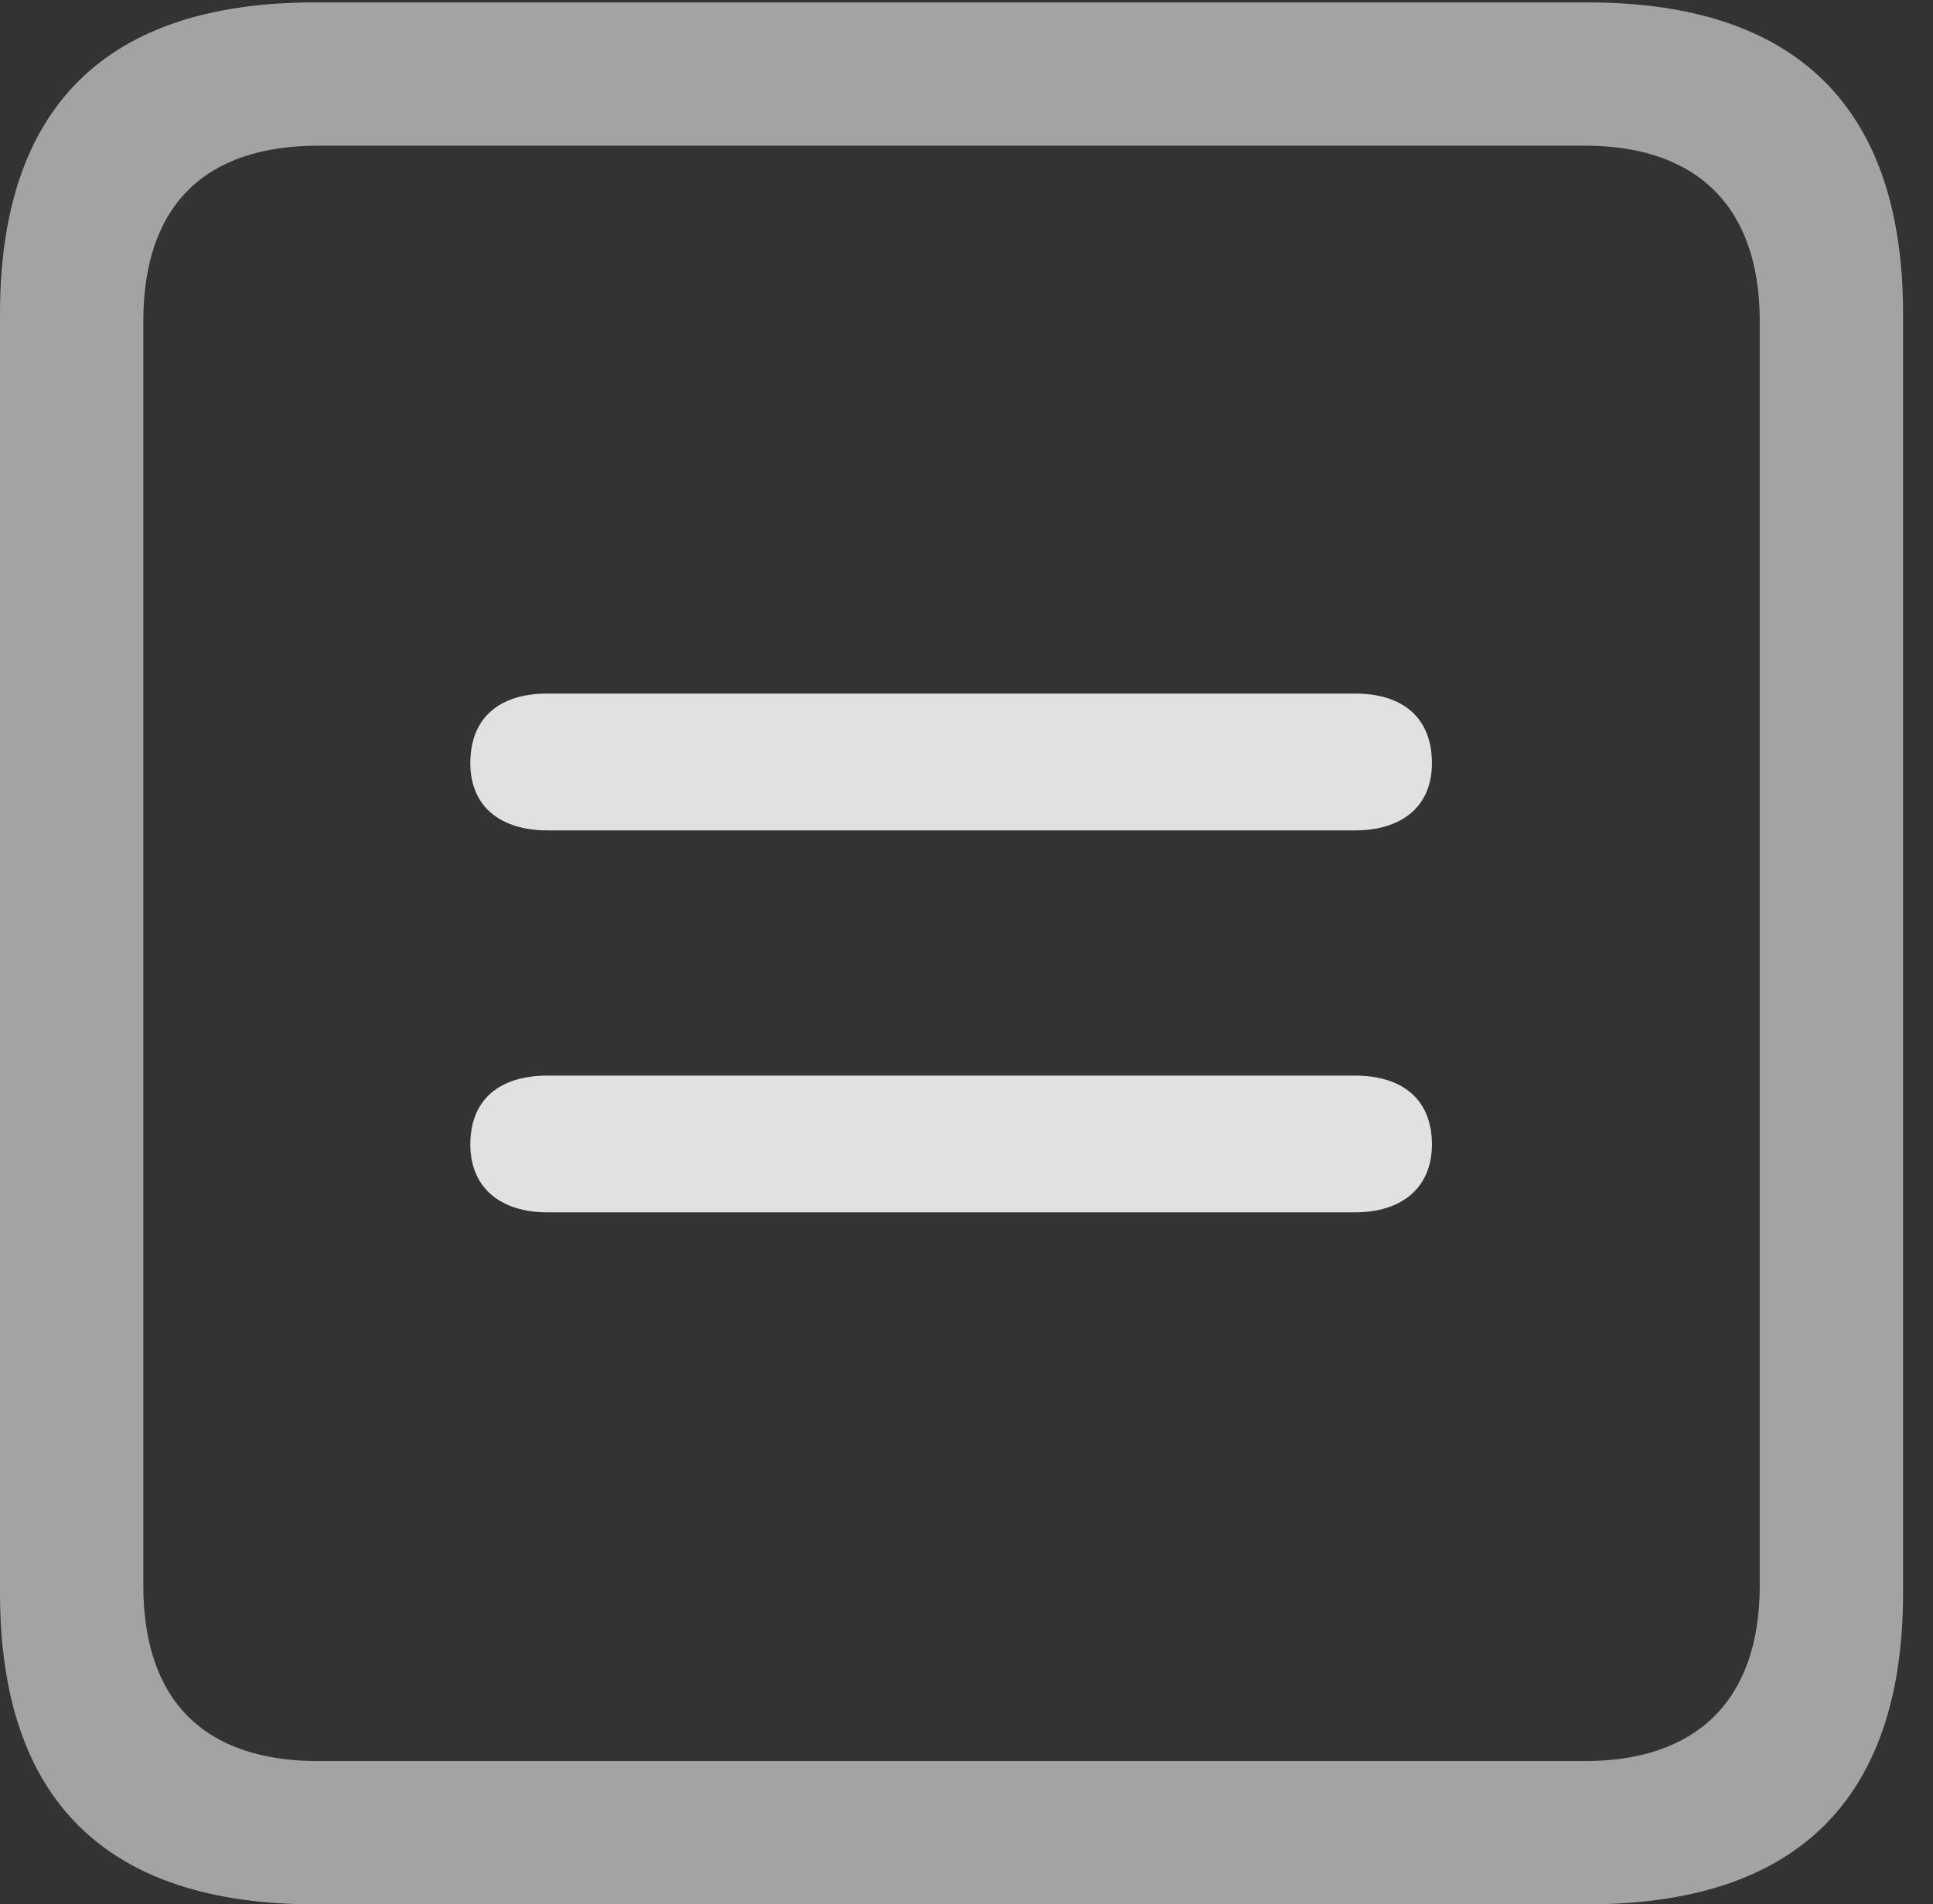 <?xml version="1.0" encoding="UTF-8"?>
<!--Generator: Apple Native CoreSVG 232.5-->
<!DOCTYPE svg
PUBLIC "-//W3C//DTD SVG 1.1//EN"
       "http://www.w3.org/Graphics/SVG/1.1/DTD/svg11.dtd">
<svg version="1.1" xmlns="http://www.w3.org/2000/svg" xmlns:xlink="http://www.w3.org/1999/xlink" width="23.32" height="22.979">
 <rect width="100%" height="100%" fill="#333333" stroke="none"/>
 <g>
  <rect height="22.979" opacity="0" width="23.32" x="0" y="0"/>
  <path d="M3.799 22.979L19.15 22.979C21.68 22.979 22.959 21.709 22.959 19.219L22.959 3.789C22.959 1.299 21.68 0.029 19.15 0.029L3.799 0.029C1.279 0.029 0 1.289 0 3.789L0 19.219C0 21.719 1.279 22.979 3.799 22.979ZM3.838 21.25C2.471 21.25 1.729 20.527 1.729 19.131L1.729 3.877C1.729 2.48 2.471 1.758 3.838 1.758L19.121 1.758C20.459 1.758 21.23 2.48 21.23 3.877L21.23 19.131C21.23 20.527 20.459 21.25 19.121 21.25Z" fill="#ffffff" fill-opacity="0.55"/>
  <path d="M6.602 14.629L16.348 14.629C16.895 14.629 17.275 14.346 17.275 13.809C17.275 13.262 16.914 12.979 16.348 12.979L6.602 12.979C6.035 12.979 5.674 13.262 5.674 13.809C5.674 14.346 6.055 14.629 6.602 14.629ZM6.602 10.02L16.348 10.02C16.895 10.02 17.275 9.746 17.275 9.209C17.275 8.652 16.914 8.369 16.348 8.369L6.602 8.369C6.035 8.369 5.674 8.652 5.674 9.209C5.674 9.746 6.055 10.02 6.602 10.02Z" fill="#ffffff" fill-opacity="0.85"/>
 </g>
</svg>
